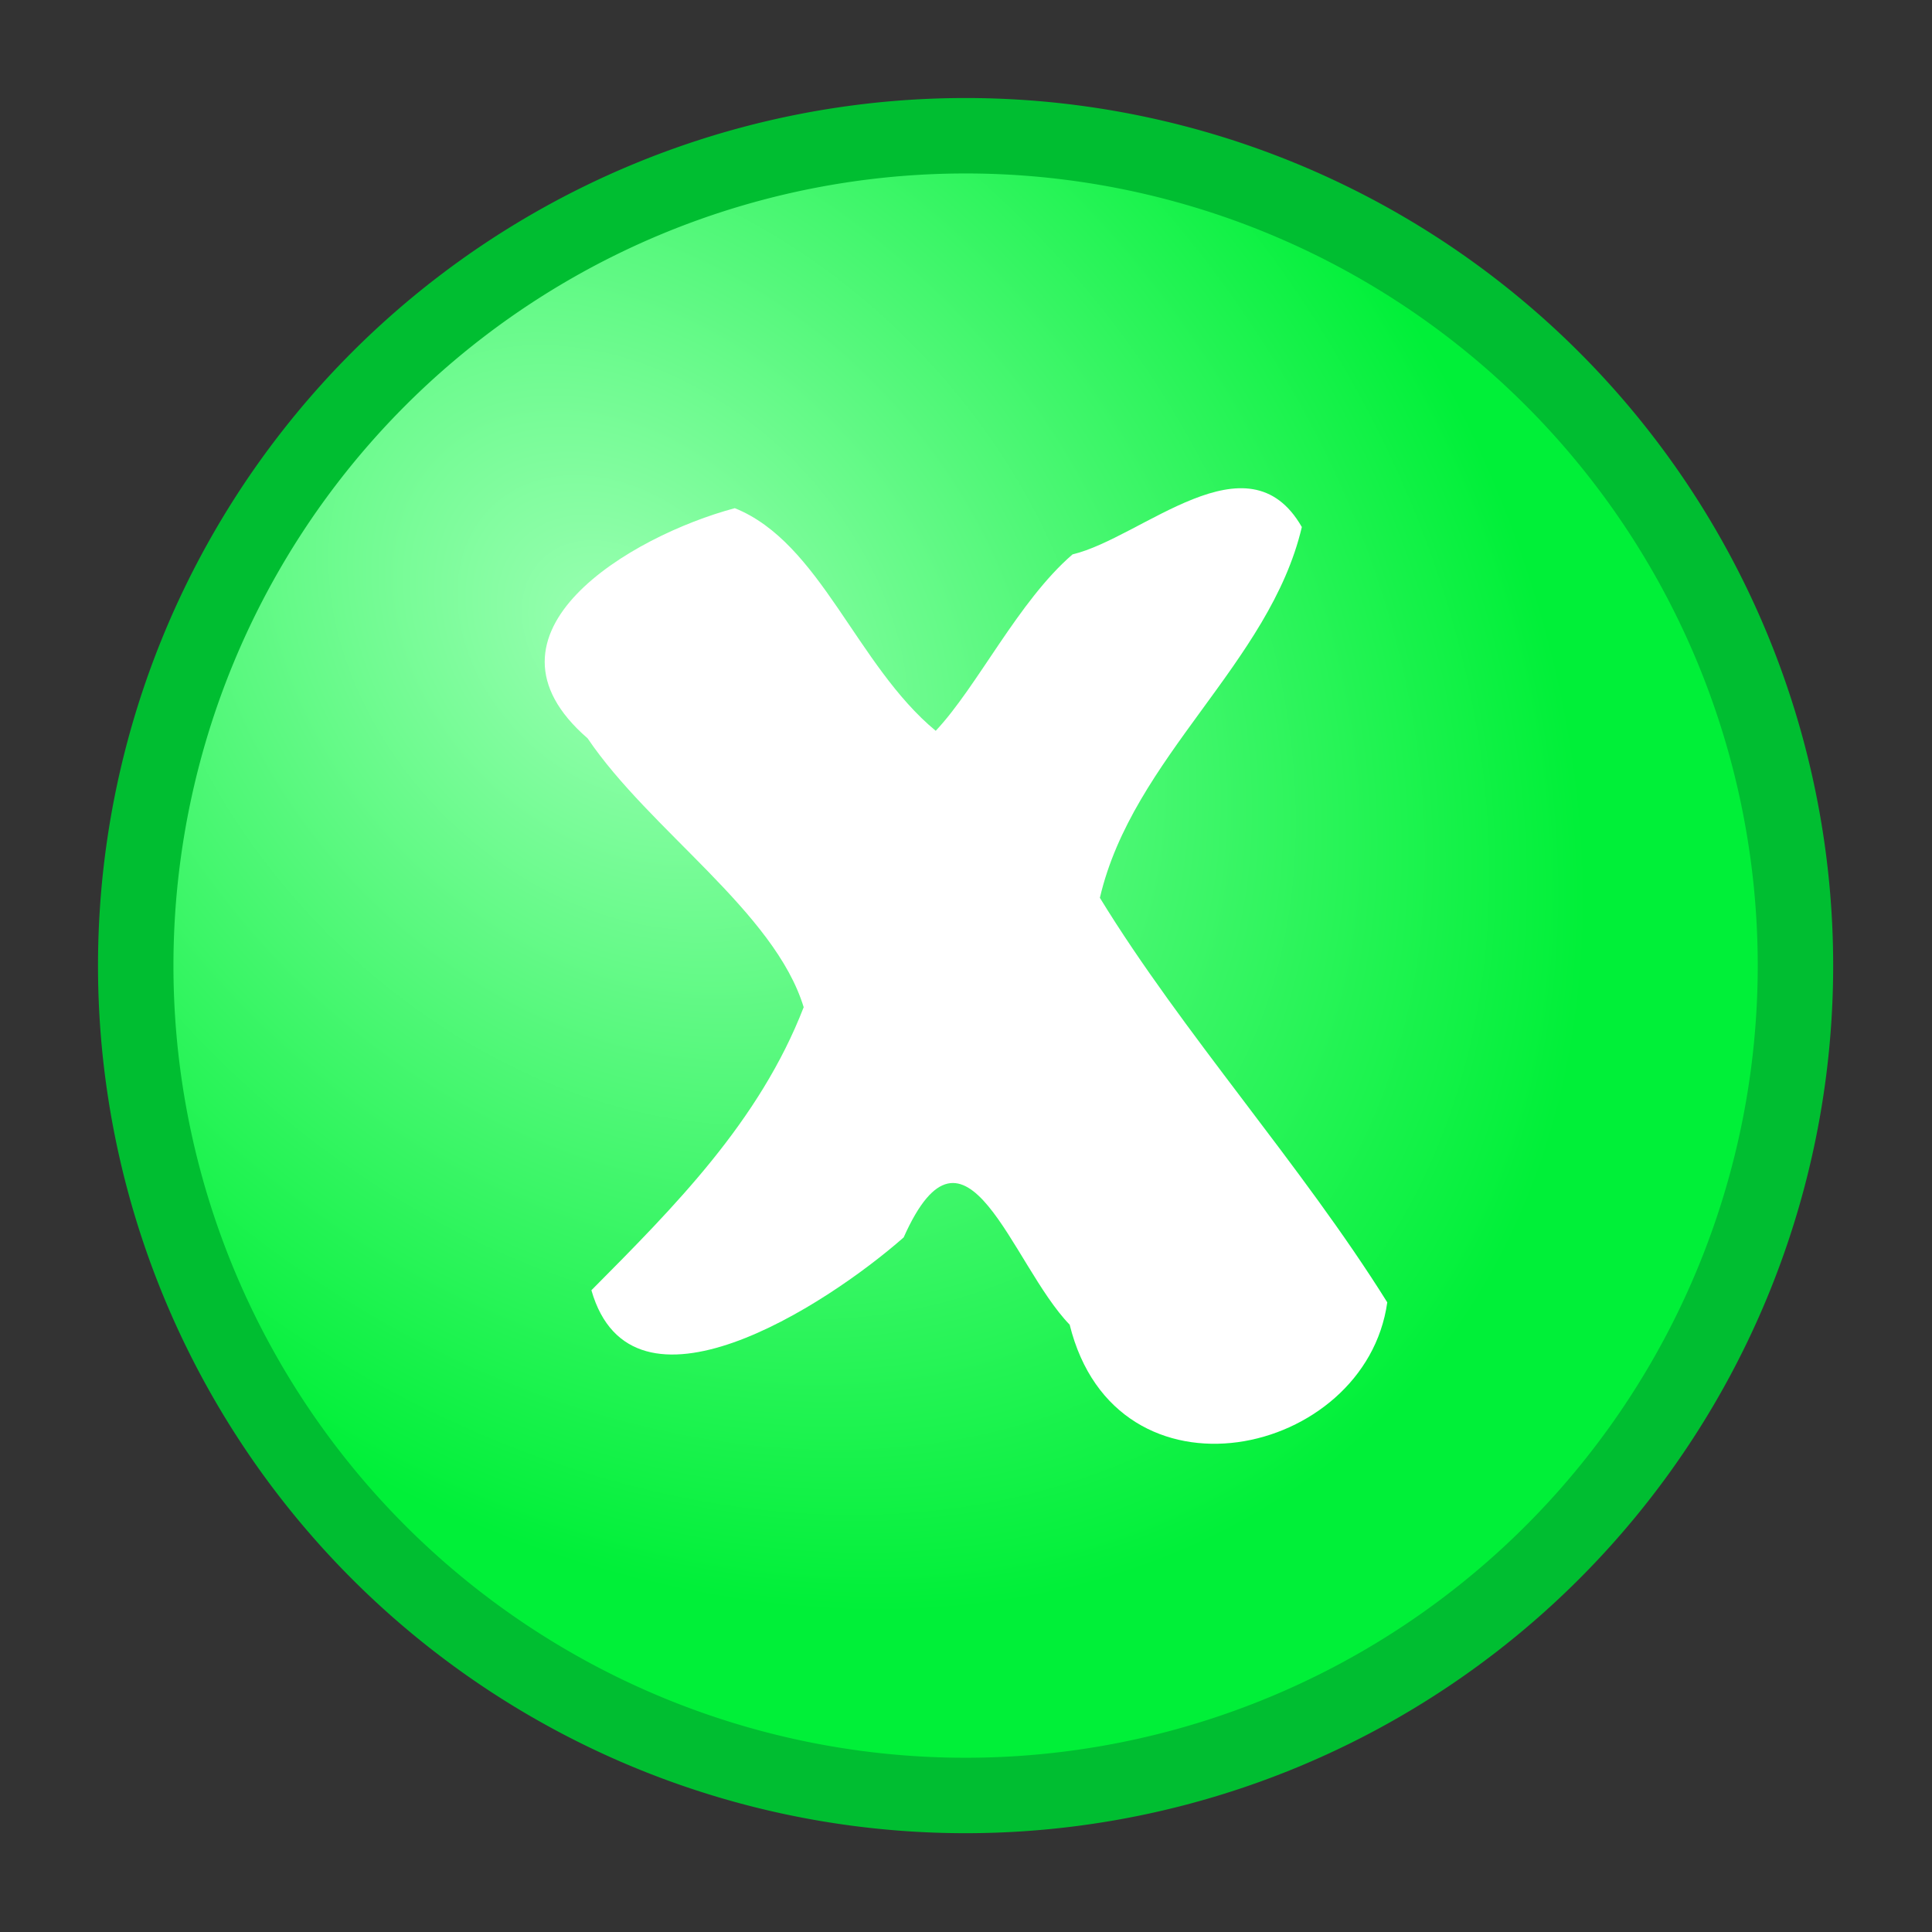 <?xml version="1.0" encoding="UTF-8" standalone="no"?>
<!-- Created with Inkscape (http://www.inkscape.org/) -->

<svg
   xmlns:dc="http://purl.org/dc/elements/1.1/"
   xmlns:cc="http://creativecommons.org/ns#"
   xmlns:rdf="http://www.w3.org/1999/02/22-rdf-syntax-ns#"
   xmlns:svg="http://www.w3.org/2000/svg"
   xmlns="http://www.w3.org/2000/svg"
   xmlns:sodipodi="http://sodipodi.sourceforge.net/DTD/sodipodi-0.dtd"
   xmlns:inkscape="http://www.inkscape.org/namespaces/inkscape"
   id="svg2160"
   sodipodi:docname="openclipart_123_red__green_ok_not_ok_icons_variant_tmp.svg"
   viewBox="0 0 64 64"
   sodipodi:version="0.32"
   version="1.0"
   inkscape:output_extension="org.inkscape.output.svg.inkscape"
   inkscape:version="0.91 r13725">
  <rect x="0" y="0" width="64" height="64" fill="#333333" stroke="none"/>
  <defs
     id="defs2162">
    <radialGradient
       id="radialGradient2197"
       gradientUnits="userSpaceOnUse"
       cy="15.163"
       cx="15.891"
       r="27.545"
       inkscape:collect="always">
      <stop
         id="stop3145"
         style="stop-color:#ffffff"
         offset="0" />
      <stop
         id="stop3147"
         style="stop-color:#00f038;stop-opacity:0"
         offset="1" />
    </radialGradient>
    <radialGradient
       id="radialGradient2199"
       gradientUnits="userSpaceOnUse"
       cy="16.847"
       cx="16.028"
       gradientTransform="matrix(.919 .945 -.717 .697 13.381 -10.047)"
       r="27.545"
       inkscape:collect="always">
      <stop
         id="stop3179"
         style="stop-color:#9bffb3"
         offset="0" />
      <stop
         id="stop3181"
         style="stop-color:#00f038"
         offset="1" />
    </radialGradient>
  </defs>
  <sodipodi:namedview
     id="base"
     bordercolor="#666666"
     inkscape:pageshadow="2"
     inkscape:window-y="145"
     pagecolor="#ffffff"
     inkscape:window-height="650"
     inkscape:grid-bbox="true"
     width="64px"
     inkscape:zoom="5.5"
     inkscape:window-x="152"
     showgrid="true"
     borderopacity="1.0"
     inkscape:current-layer="g2179"
     inkscape:cx="61.644269"
     inkscape:cy="32.585693"
     inkscape:window-width="838"
     height="64px"
     inkscape:pageopacity="0.0"
     inkscape:document-units="px"
     inkscape:window-maximized="0" />
  <g
     id="layer1"
     inkscape:label="Layer 1"
     inkscape:groupmode="layer">
    <g
       id="g2179"
       transform="translate(0.5 -0.5)">
      <path
         id="path3141"
         sodipodi:rx="27.545454"
         sodipodi:ry="27.545454"
         style="fill:url(#radialGradient2197)"
         sodipodi:type="arc"
         d="M 55.091,27.727 A 27.545,27.545 0 0 1 27.545,55.273 27.545,27.545 0 0 1 0,27.727 27.545,27.545 0 0 1 27.545,0.182 27.545,27.545 0 0 1 55.091,27.727 Z"
         inkscape:export-ydpi="46.5"
         inkscape:export-filename="C:\Documents and Settings\xne0096\Desktop\ok.gif"
         sodipodi:cy="27.727272"
         transform="matrix(.998 0 0 .998 3.996 4.815)"
         inkscape:export-xdpi="46.5"
         sodipodi:cx="27.545454" />
      <path
         id="path2168"
         sodipodi:rx="27.545454"
         sodipodi:ry="27.545454"
         style="stroke-linejoin:round;stroke:#00be31;stroke-linecap:round;stroke-width:2.504;fill:url(#radialGradient2199)"
         sodipodi:cy="27.727272"
         sodipodi:type="arc"
         d="M 55.091,27.727 A 27.545,27.545 0 0 1 27.545,55.273 27.545,27.545 0 0 1 0,27.727 27.545,27.545 0 0 1 27.545,0.182 27.545,27.545 0 0 1 55.091,27.727 Z"
         inkscape:export-ydpi="46.5"
         inkscape:export-filename="C:\Documents and Settings\xne0096\Desktop\ok.gif"
         transform="matrix(.998 0 0 .998 3.996 4.815)"
         inkscape:export-xdpi="46.5"
         sodipodi:cx="27.545454" />
      <path
         inkscape:connector-curvature="0"
         id="path3207"
         style="fill:#ffffff"
         d="m 35.029,18.865 c -1.798,1.551 -3.145,4.37 -4.532,5.844 -2.631,-2.177 -3.818,-6.236 -6.656,-7.375 -3.44,0.919 -8.904,4.136 -4.875,7.625 2.058,3.043 6.195,5.747 7.157,8.906 -1.468,3.79 -4.292,6.616 -7.032,9.376 1.34,4.675 7.755,0.524 10.344,-1.75 2.065,-4.634 3.568,0.898 5.499,2.891 1.541,6.222 9.801,4.403 10.521,-0.74 -2.84,-4.549 -6.781,-8.924 -9.52,-13.401 1.085,-4.655 5.63,-7.771 6.69,-12.282 -1.79,-3.122 -5.284,0.353 -7.596,0.906 z" />
    </g>
  </g>
</svg>
